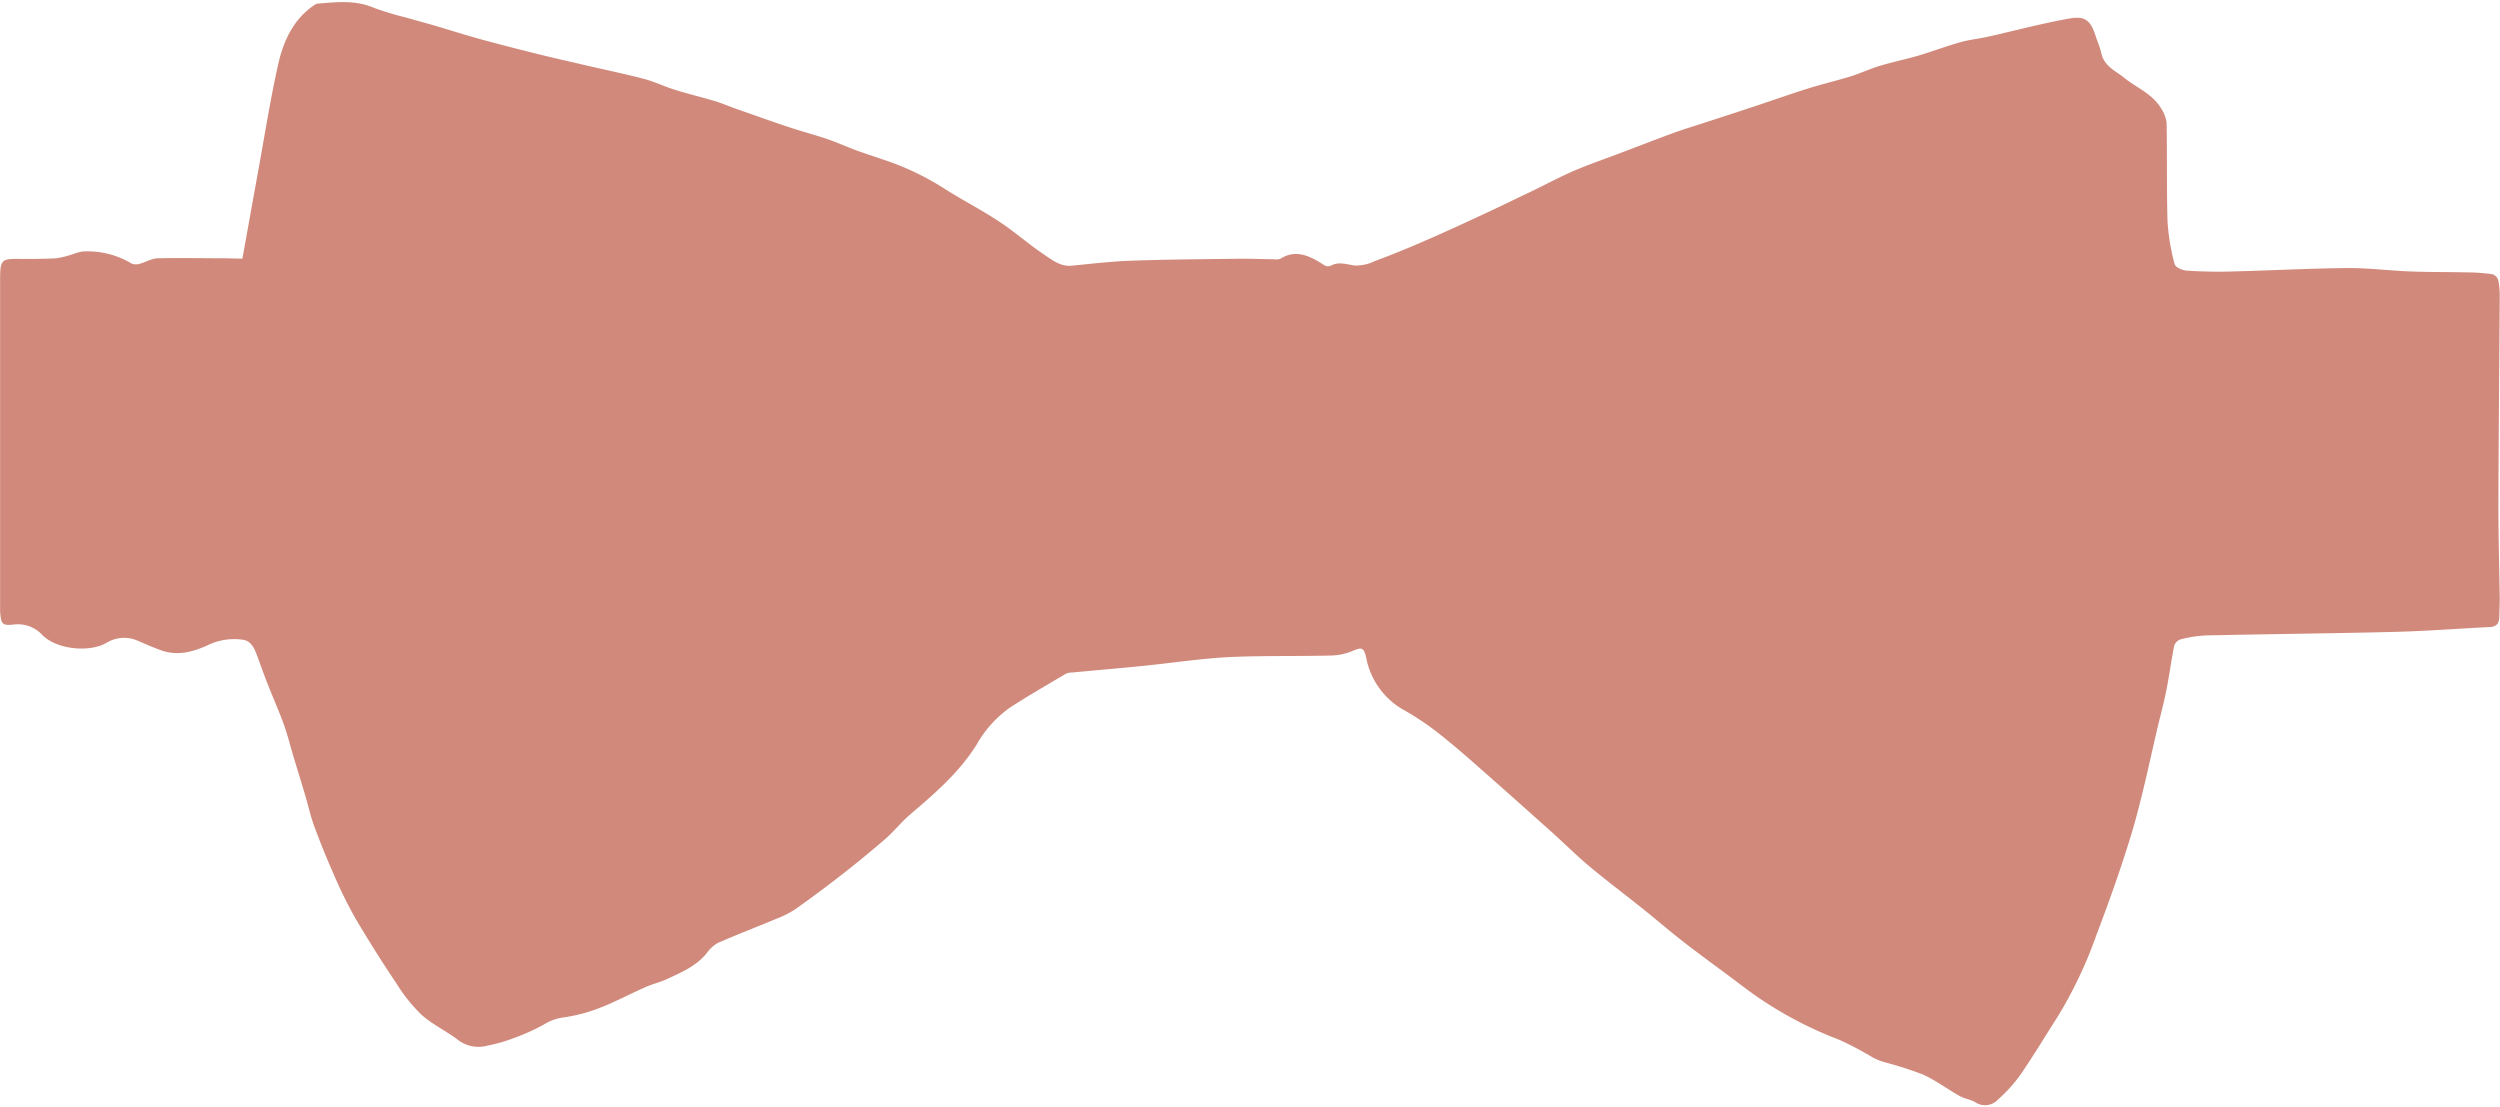 <svg xmlns="http://www.w3.org/2000/svg" xmlns:xlink="http://www.w3.org/1999/xlink" data-name="Layer 1" preserveAspectRatio="xMidYMid meet" version="1.0" viewBox="26.0 205.0 467.2 206.9" zoomAndPan="magnify" style="fill: rgb(209, 137, 123);" original_string_length="4112"><g id="__id174_spm0lo026i"><path d="M71.3,253.34c1-5.52,1.91-10.67,2.85-15.82,1.27-6.93,2.35-13.92,3.9-20.78,1-4.29,2.91-8.21,6.57-10.71a1.8,1.8,0,0,1,.77-.36c3.48-.27,6.94-.7,10.35.74a54,54,0,0,0,6.12,1.86c2.32.67,4.66,1.29,7,2s4.74,1.46,7.13,2.11c3.36.92,6.74,1.78,10.12,2.62,2.5.63,5,1.2,7.53,1.78,4.17,1,8.36,1.84,12.51,2.91,2.05.52,4,1.47,6,2.1,2.47.77,5,1.37,7.47,2.11,1.29.39,2.54.94,3.81,1.39,3.29,1.15,6.57,2.33,9.87,3.43,2.43.81,4.9,1.46,7.33,2.28,1.8.62,3.56,1.42,5.35,2.08,1.63.6,3.29,1.14,4.94,1.7a50.78,50.78,0,0,1,11.46,5.4c3.42,2.2,7,4,10.44,6.29,2.83,1.86,5.4,4.16,8.22,6.05,1.58,1.06,3.16,2.34,5.25,2.13,3.7-.36,7.39-.8,11.1-.93,6.75-.24,13.52-.28,20.28-.37,2.14,0,4.28.07,6.42.1a2.38,2.38,0,0,0,1.17-.09c3-1.88,5.63-.47,8.23,1.2a1.3,1.3,0,0,0,1.14.13c1.54-.88,3-.27,4.56-.07a8,8,0,0,0,3.65-.79c2.94-1.1,5.87-2.28,8.76-3.53,3.61-1.56,7.2-3.2,10.77-4.86s6.85-3.25,10.27-4.89c2.53-1.22,5-2.56,7.6-3.67s5.49-2.11,8.24-3.15c3.37-1.28,6.74-2.59,10.12-3.83,1.64-.61,3.31-1.12,5-1.66,3.3-1.08,6.62-2.14,9.92-3.24,3.48-1.15,6.93-2.38,10.43-3.48,2.57-.81,5.2-1.41,7.78-2.21,1.88-.58,3.68-1.43,5.56-2,2.37-.72,4.81-1.21,7.19-1.91,2.63-.78,5.22-1.76,7.86-2.51,1.73-.48,3.53-.66,5.28-1.05,5.06-1.14,10.09-2.5,15.19-3.39,3.06-.54,4,.52,5,3.83a22.74,22.74,0,0,1,.82,2.36c.46,2.73,2.67,3.54,4.37,4.92,2.32,1.89,5.25,2.94,6.9,5.75a6,6,0,0,1,1,2.75c.1,6.07,0,12.14.16,18.21a40.45,40.45,0,0,0,1.33,8.08c.15.6,1.43,1.17,2.22,1.22,2.74.19,5.5.24,8.25.17,7.32-.18,14.64-.58,22-.65,3.87,0,7.75.49,11.63.64,3.65.14,7.3.09,10.95.18a31.94,31.94,0,0,1,4.38.35,1.71,1.71,0,0,1,1.06,1.13,14.54,14.54,0,0,1,.27,3.1c-.08,12.93-.21,25.87-.25,38.8,0,5.89.17,11.77.25,17.65,0,1.11-.06,2.21-.08,3.31,0,1.26-.55,1.87-1.76,1.93-5.85.28-11.7.75-17.55.9-11.84.3-23.69.41-35.53.67a22.82,22.82,0,0,0-4.83.77,1.9,1.9,0,0,0-1.11,1.26c-.54,2.74-.9,5.53-1.45,8.27-.47,2.37-1.12,4.71-1.67,7.06-1.17,5-2.22,10-3.51,14.91-1,4-2.31,8-3.61,11.88s-2.78,7.89-4.26,11.8a80.78,80.78,0,0,1-7.21,15.23c-2.33,3.64-4.55,7.36-7,10.91a27.27,27.27,0,0,1-4.16,4.61,3.3,3.3,0,0,1-4.24.56c-.92-.55-2.05-.68-3-1.21-2.31-1.3-4.47-2.94-6.85-4a64.69,64.69,0,0,0-7.15-2.29,13.11,13.11,0,0,1-2.17-.87,59.46,59.46,0,0,0-6.3-3.33,71.88,71.88,0,0,1-18.18-10.11c-3.5-2.66-7.07-5.21-10.56-7.9-2.72-2.1-5.33-4.36-8-6.5-3.3-2.64-6.67-5.17-9.92-7.88-2.39-2-4.62-4.22-6.94-6.31-4-3.58-8-7.15-12-10.68-3-2.65-6-5.32-9.15-7.8a50.35,50.35,0,0,0-6.64-4.46,14.22,14.22,0,0,1-7-9.74c-.46-2-.86-2-2.55-1.28a11.23,11.23,0,0,1-4.24.86c-6.26.15-12.52,0-18.76.28-5.39.28-10.76,1.11-16.14,1.65-4.43.45-8.86.82-13.28,1.24a2.67,2.67,0,0,0-1.14.22c-3.52,2.09-7.07,4.13-10.51,6.36a21.24,21.24,0,0,0-6.18,6.88c-3.33,5.33-7.93,9.22-12.51,13.14-1.6,1.37-2.94,3.09-4.53,4.47q-4.09,3.54-8.35,6.85t-8.51,6.32a18.34,18.34,0,0,1-3.48,1.76c-3.65,1.53-7.35,2.94-11,4.54a6.86,6.86,0,0,0-2.14,2c-2,2.4-4.67,3.48-7.27,4.71-1.42.67-3,1-4.39,1.67-2.73,1.21-5.38,2.64-8.15,3.71a30.29,30.29,0,0,1-6.82,1.82,9.24,9.24,0,0,0-3.73,1.33A37.59,37.59,0,0,1,122,399a27.63,27.63,0,0,1-4.85,1.39,6.3,6.3,0,0,1-5.49-1c-2.19-1.7-4.77-2.86-6.84-4.71a29.64,29.64,0,0,1-4.7-5.85c-2.69-4-5.31-8.14-7.77-12.34a83,83,0,0,1-4-8.14c-1.29-2.91-2.5-5.88-3.6-8.88-.71-1.91-1.14-3.93-1.73-5.89-.71-2.42-1.46-4.82-2.19-7.23-.59-2-1.08-4-1.78-5.95-.94-2.59-2.06-5.09-3.06-7.64-.7-1.78-1.33-3.59-2-5.39-.5-1.36-1.15-2.63-2.63-2.82a11.35,11.35,0,0,0-6.49,1c-2.63,1.22-5.68,2.1-8.7,1-1.51-.54-3-1.19-4.47-1.83a6.31,6.31,0,0,0-5.86.45c-3.21,1.81-9.24,1.19-11.89-1.46a6.23,6.23,0,0,0-5.36-2c-2.18.24-2.4-.05-2.57-2.45,0-.67,0-1.34,0-2V258c0-4.69,0-4.67,4.32-4.61,2.08,0,4.18,0,6.25-.13a19.46,19.46,0,0,0,3.37-.88,7.85,7.85,0,0,1,1.48-.38,16,16,0,0,1,9.19,2.27,2.26,2.26,0,0,0,1.54,0c1.12-.28,2.21-1,3.33-1,4.22-.1,8.45,0,12.68,0Z" style="fill: inherit;"/></g></svg>